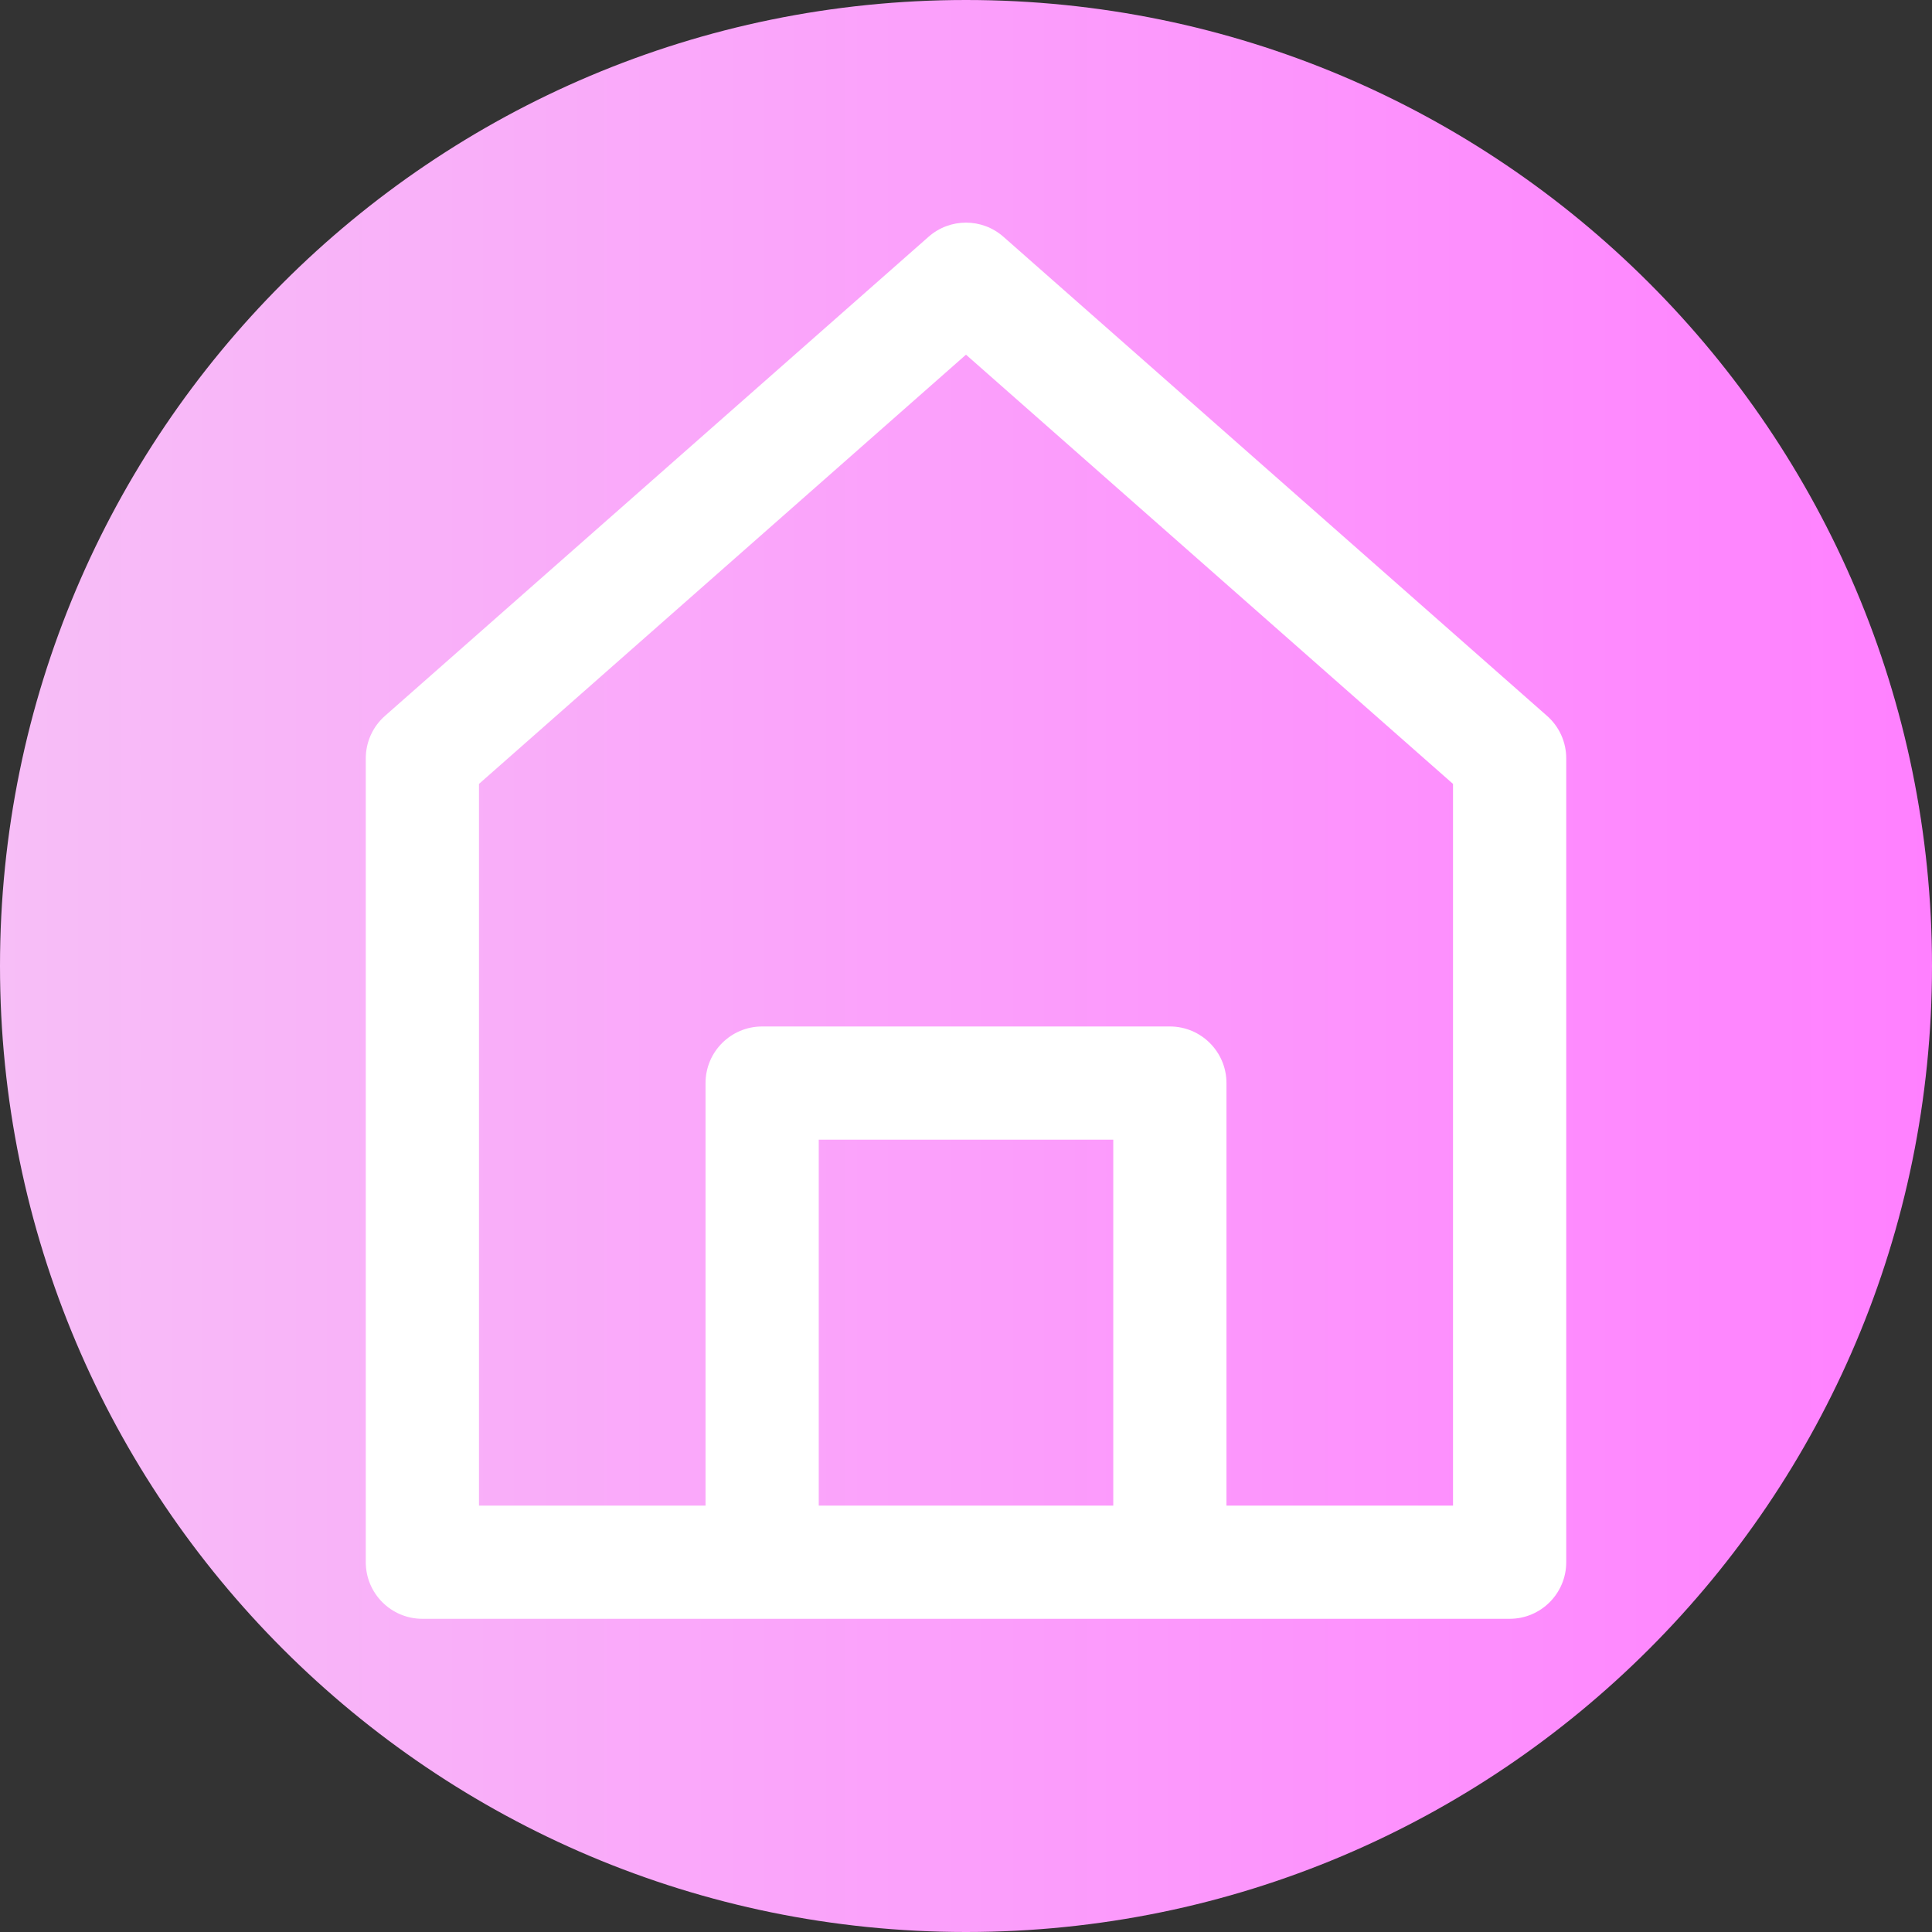 <svg viewBox="0 0 512 512" xmlns="http://www.w3.org/2000/svg" xmlns:xlink="http://www.w3.org/1999/xlink"><rect x="0" y="0" width="512" height="512" fill="#333333" stroke="none"/><linearGradient id="a" gradientTransform="matrix(1 0 0 -1 0 -8954)" gradientUnits="userSpaceOnUse" x1="0" x2="512" y1="-9210" y2="-9210"><stop offset="0" stop-color="#f7bef7"/><stop offset="1" stop-color="#ff80ff"/></linearGradient><path d="m512 256c0 141.387-114.613 256-256 256s-256-114.613-256-256 114.613-256 256-256 256 114.613 256 256zm0 0" fill="url(#a)"/><path d="m409.984 189.719-144.066-126.973c-5.668-4.996-14.168-4.996-19.836 0l-144.066 126.973c-3.234 2.848-5.082 6.945-5.082 11.25v213.031c0 8.281 6.715 15 15 15h288.133c8.285 0 15-6.719 15-15v-213.031c0-4.305-1.848-8.406-5.082-11.25zm-193.008 209.281v-96.973h78.051v96.973zm168.09 0h-60.039v-111.973c0-8.285-6.719-15-15-15h-108.051c-8.285 0-15 6.715-15 15v111.973h-60.043v-191.254l129.066-113.754 129.066 113.75zm0 0" fill="#fff"/></svg>